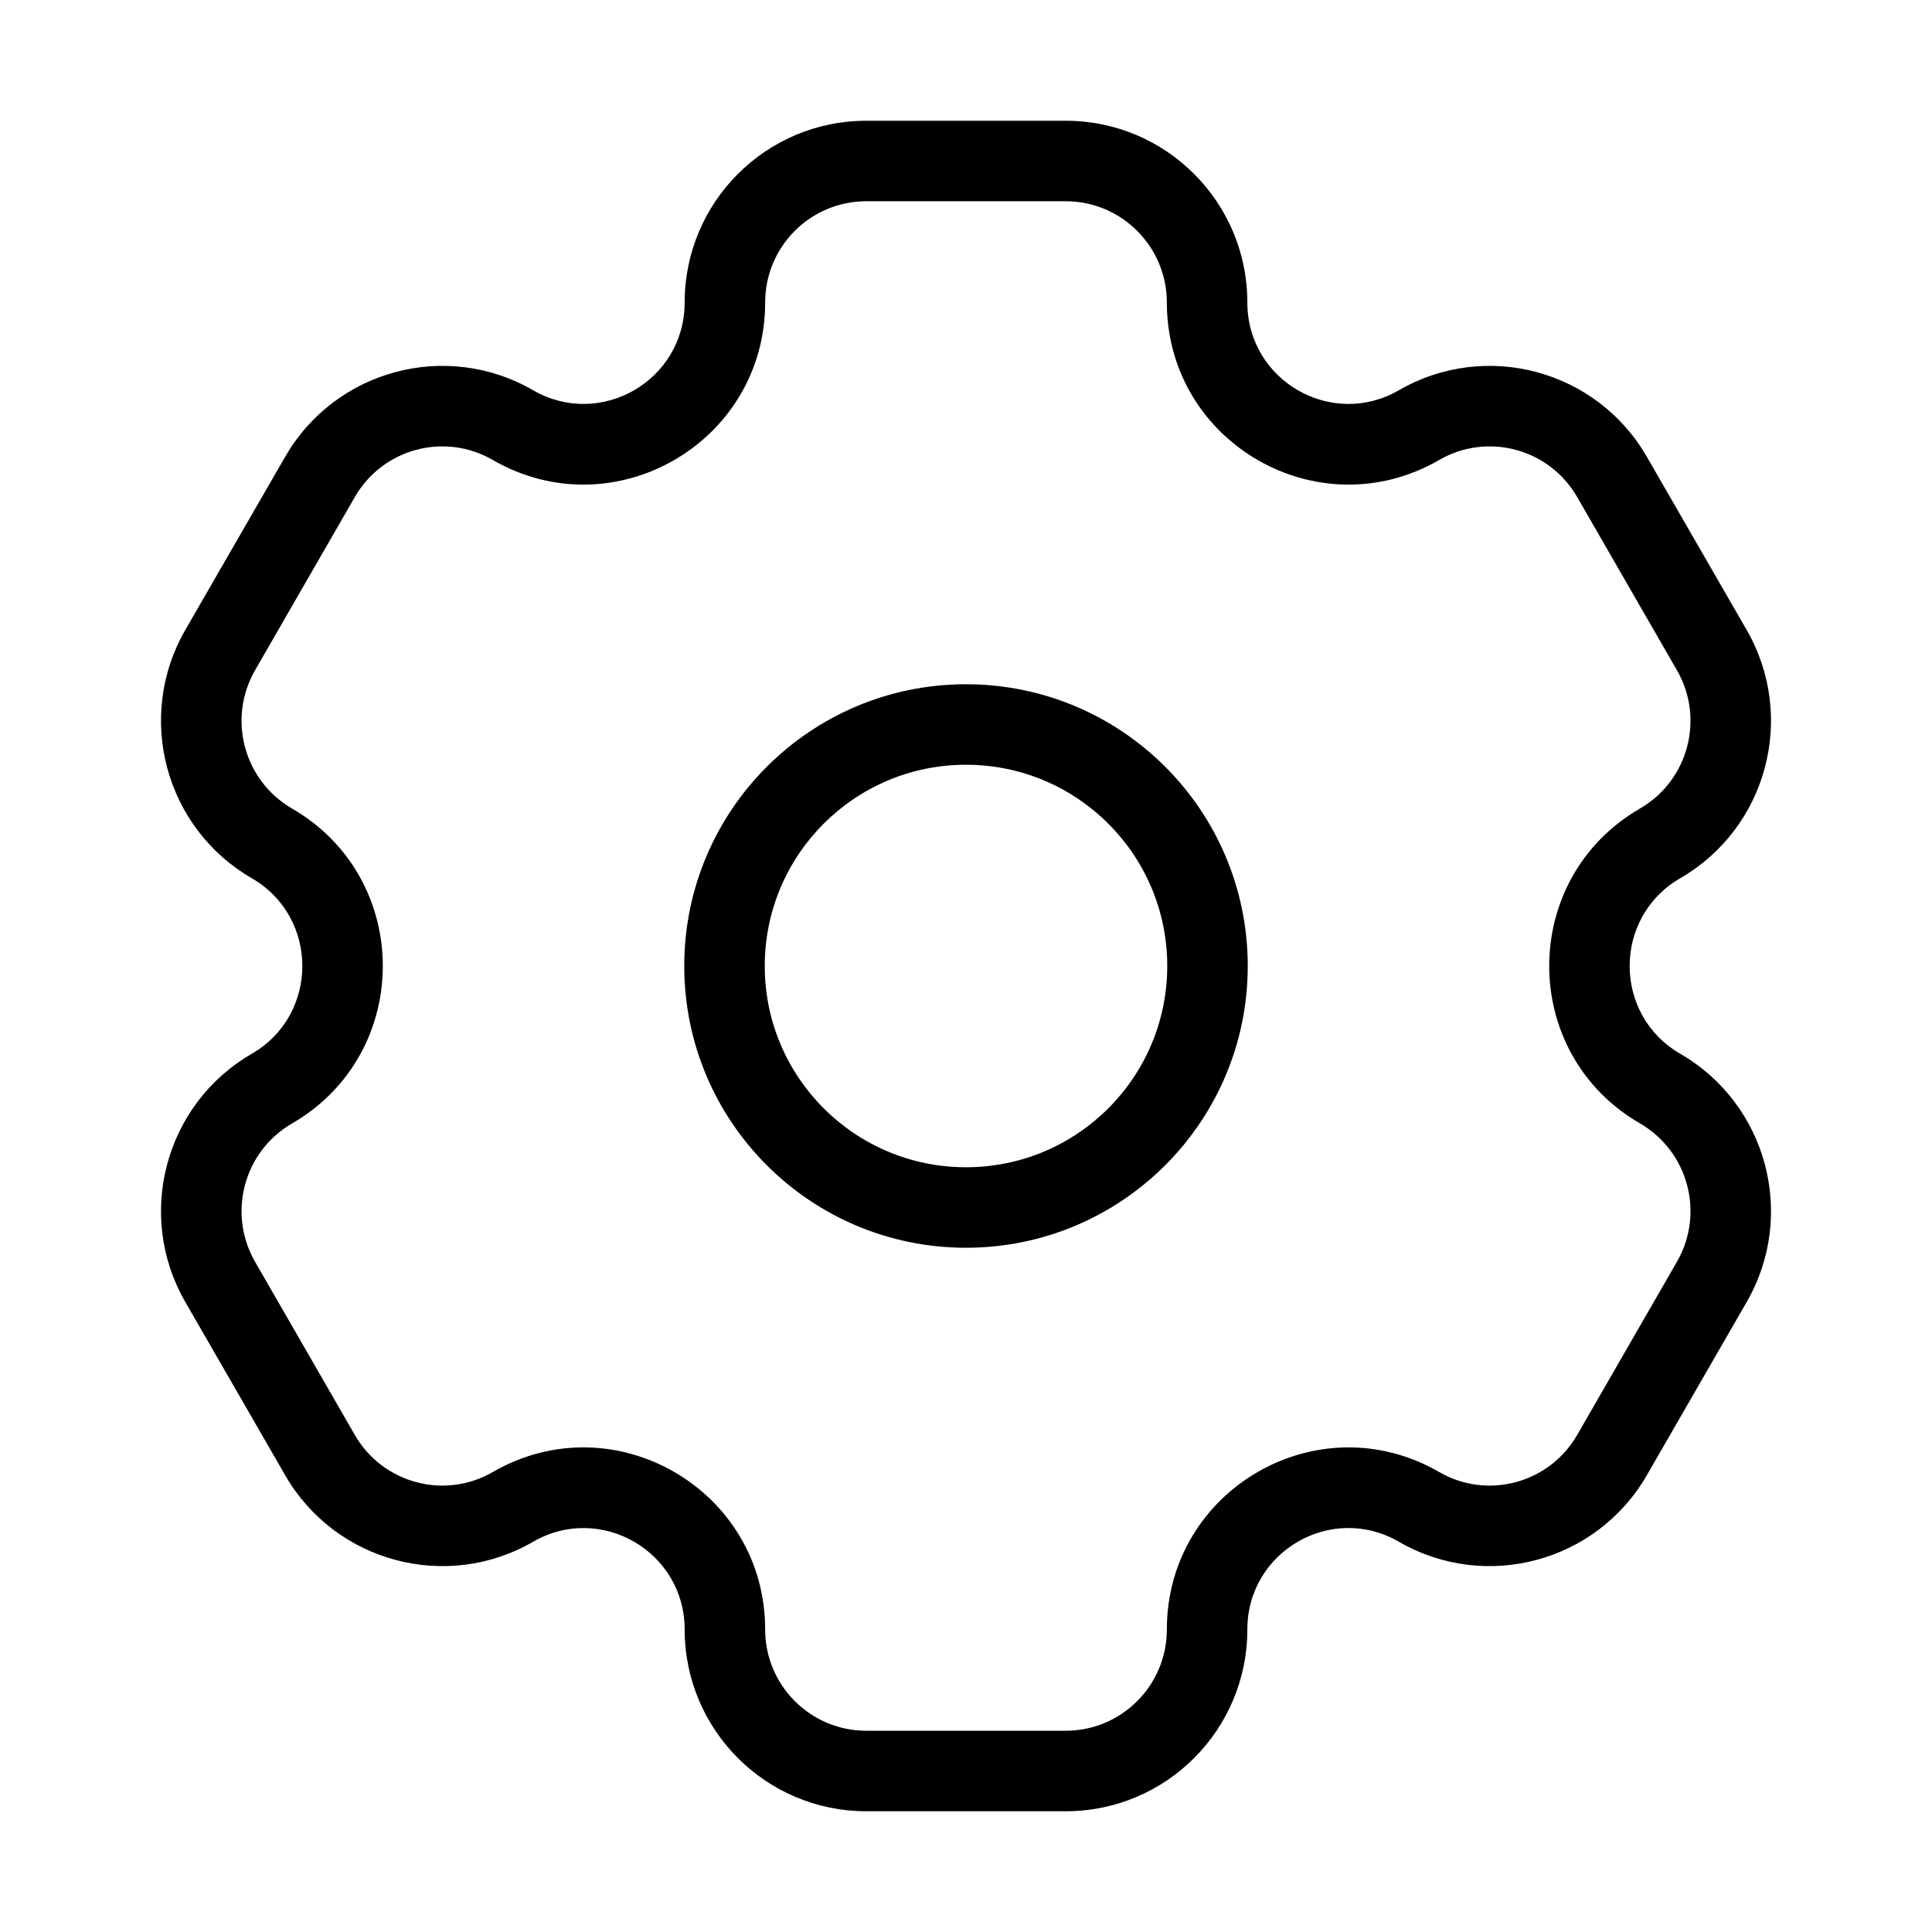 <svg width="24" height="24" viewBox="0 0 24 24" fill="none" xmlns="http://www.w3.org/2000/svg">
<path fill-rule="evenodd" clip-rule="evenodd" d="M12 8.5C10.067 8.5 8.5 10.067 8.5 12C8.5 13.933 10.067 15.5 12 15.5C13.933 15.5 15.5 13.933 15.5 12C15.5 10.067 13.933 8.5 12 8.5ZM9.5 12C9.5 10.619 10.619 9.5 12 9.5C13.381 9.5 14.5 10.619 14.5 12C14.5 13.381 13.381 14.5 12 14.5C10.619 14.5 9.5 13.381 9.5 12Z" fill="#000"/>
<path fill-rule="evenodd" clip-rule="evenodd" d="M3.128 13.09C2.049 13.714 1.68 15.095 2.302 16.174L3.542 18.325C4.164 19.405 5.544 19.776 6.623 19.152C7.458 18.669 8.505 19.272 8.505 20.242C8.505 21.488 9.514 22.5 10.761 22.5H13.239C14.486 22.5 15.495 21.488 15.495 20.242C15.495 19.271 16.542 18.668 17.377 19.152C18.456 19.776 19.836 19.405 20.458 18.325L21.698 16.174C22.32 15.095 21.951 13.714 20.872 13.09C20.035 12.606 20.035 11.394 20.872 10.91C21.951 10.286 22.32 8.905 21.698 7.826L20.458 5.675C19.836 4.595 18.456 4.224 17.377 4.848C16.542 5.331 15.495 4.728 15.495 3.758C15.495 2.512 14.486 1.5 13.239 1.5H10.761C9.514 1.5 8.505 2.512 8.505 3.758C8.505 4.728 7.458 5.331 6.623 4.848C5.544 4.224 4.164 4.595 3.542 5.675L2.302 7.825C1.68 8.905 2.049 10.286 3.128 10.91C3.965 11.394 3.965 12.606 3.128 13.09ZM3.169 15.675C2.822 15.073 3.028 14.303 3.628 13.956C5.131 13.086 5.131 10.914 3.628 10.044C3.028 9.697 2.822 8.927 3.169 8.325L4.408 6.174C4.755 5.572 5.522 5.367 6.122 5.714C7.627 6.584 9.505 5.495 9.505 3.758C9.505 3.062 10.068 2.5 10.761 2.5L13.239 2.5C13.932 2.5 14.495 3.063 14.495 3.758C14.495 5.495 16.373 6.584 17.878 5.714C18.478 5.367 19.245 5.572 19.592 6.174L20.831 8.325C21.179 8.927 20.972 9.697 20.372 10.044C18.869 10.914 18.869 13.086 20.372 13.955C20.972 14.303 21.179 15.072 20.831 15.675L19.592 17.826C19.245 18.427 18.478 18.633 17.878 18.286C16.373 17.416 14.495 18.505 14.495 20.242C14.495 20.937 13.932 21.5 13.239 21.5H10.761C10.068 21.5 9.505 20.937 9.505 20.242C9.505 18.505 7.627 17.416 6.122 18.286C5.522 18.633 4.755 18.427 4.408 17.826L3.169 15.675Z" fill="#000"/>
</svg>
